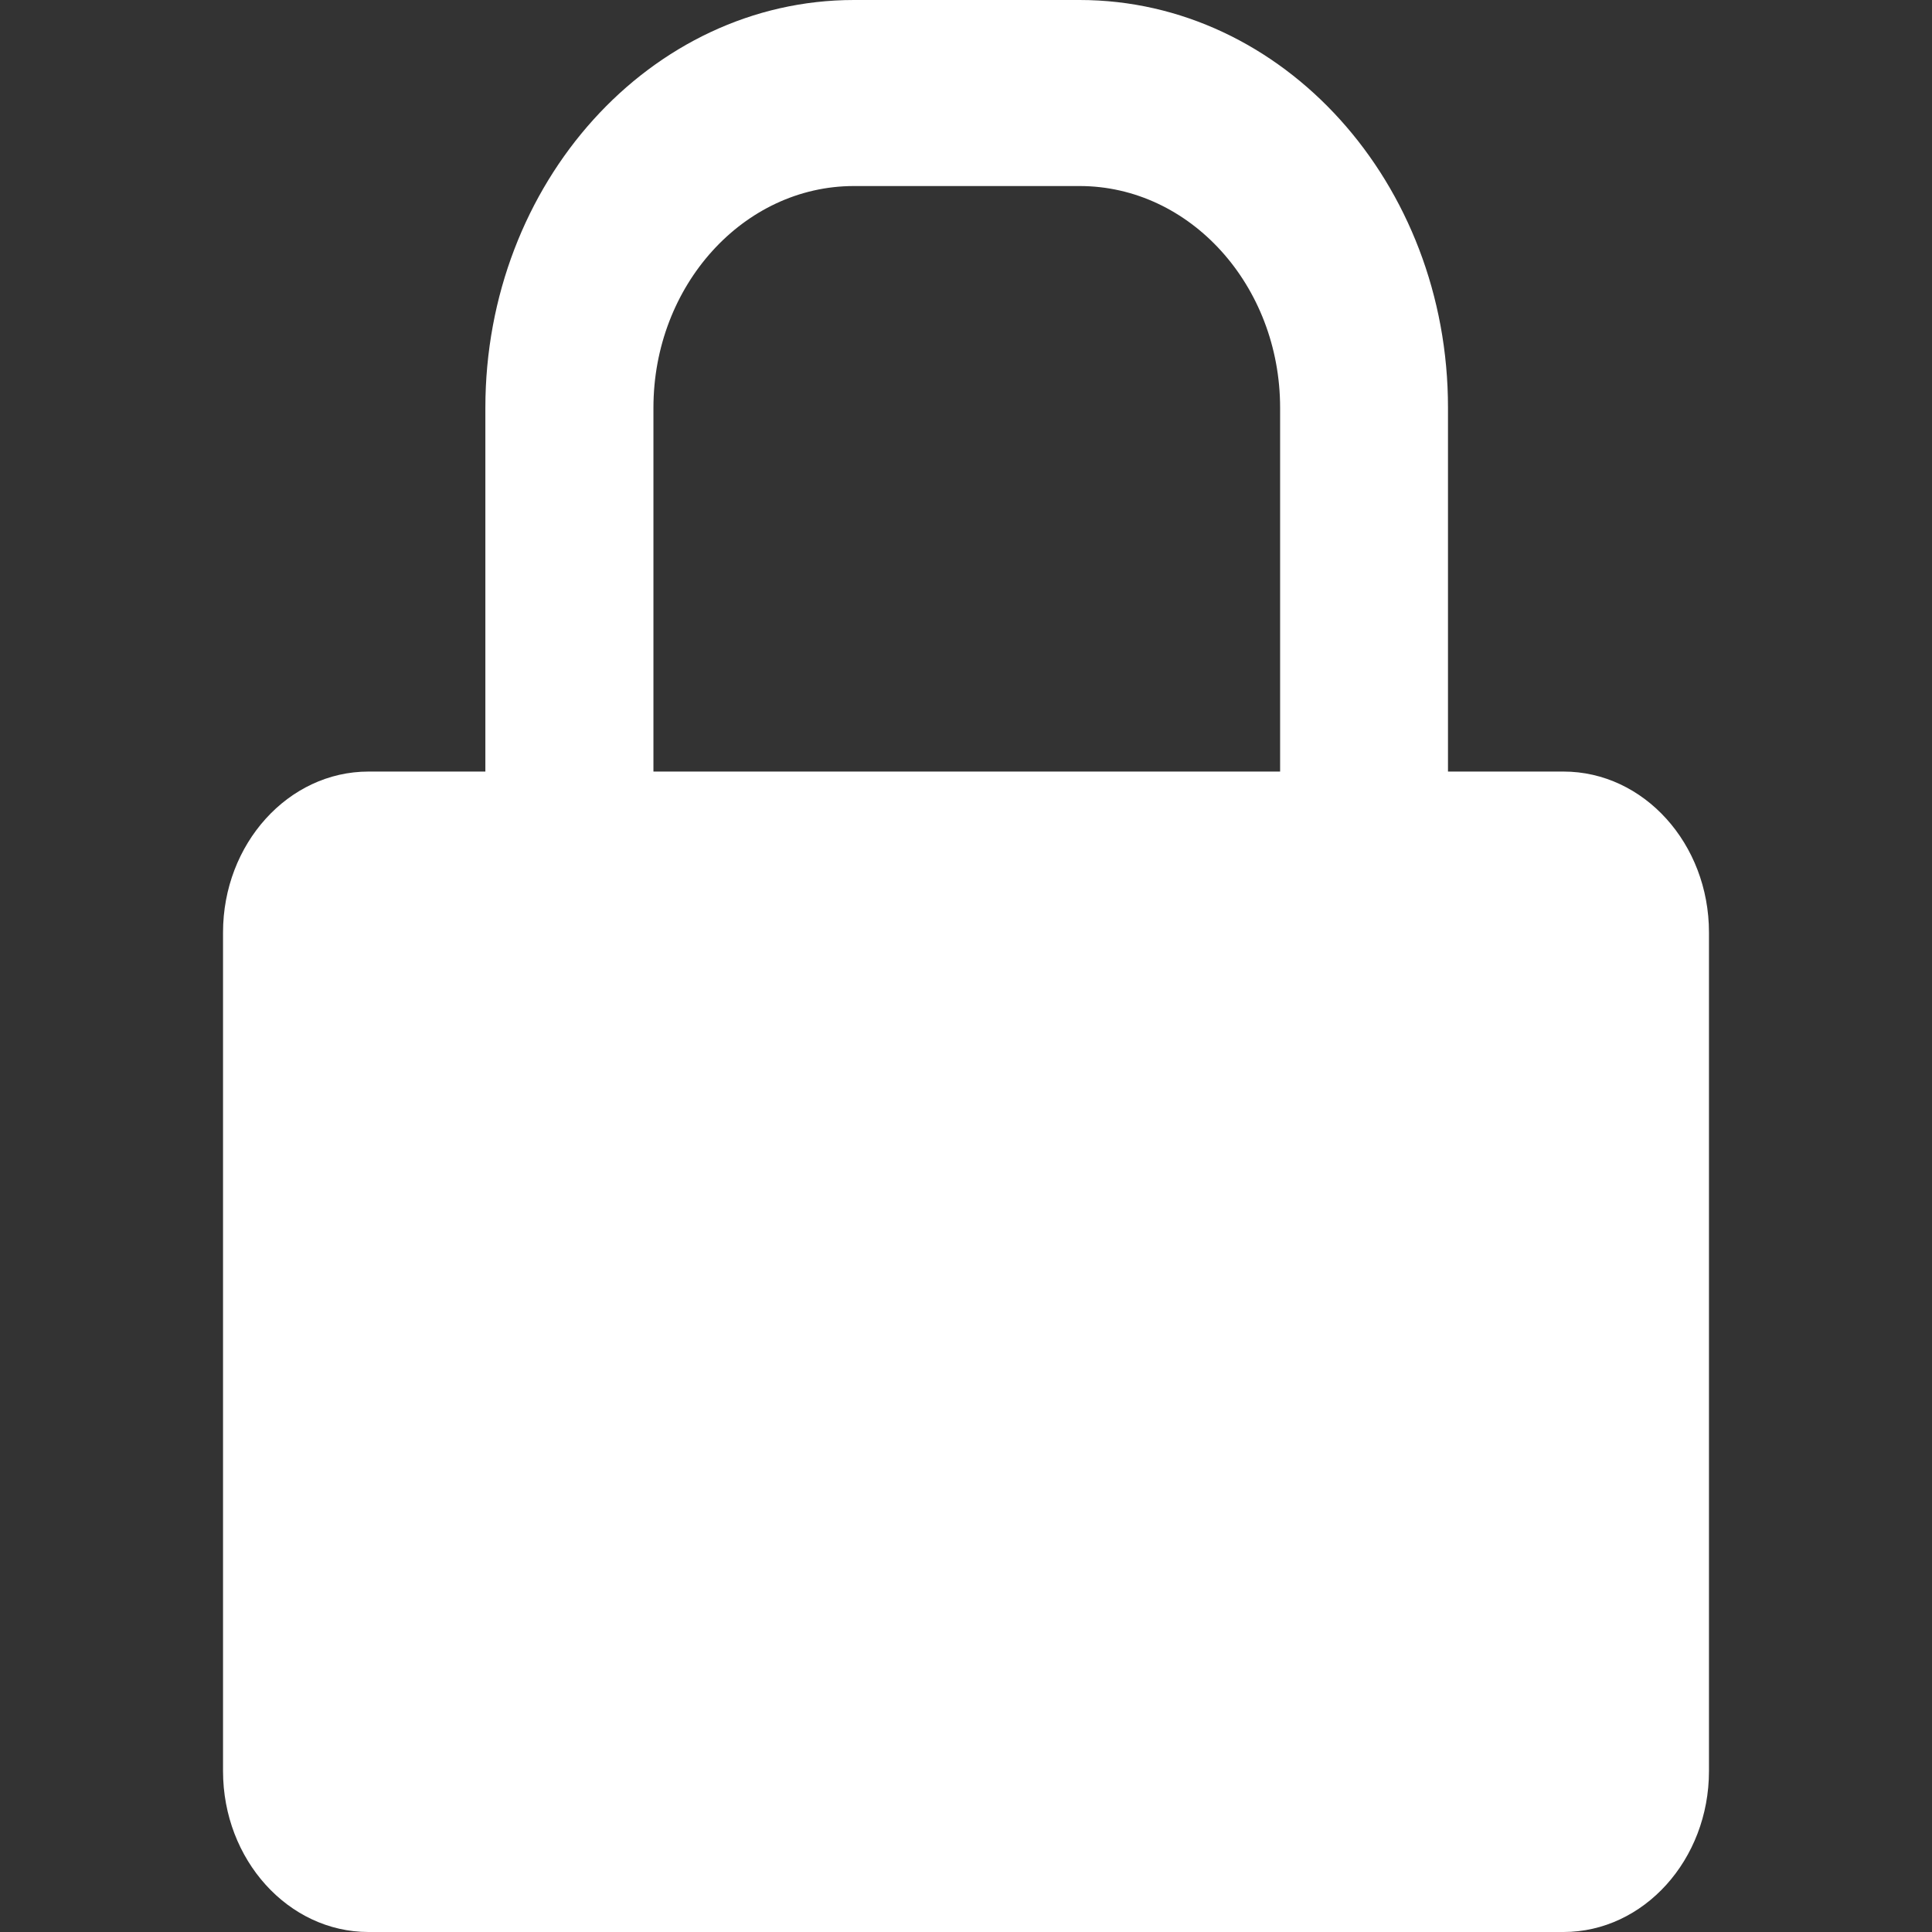 <?xml version="1.0" standalone="no"?><!DOCTYPE svg PUBLIC "-//W3C//DTD SVG 1.1//EN" "http://www.w3.org/Graphics/SVG/1.1/DTD/svg11.dtd"><svg t="1510471800308" class="icon" style="" viewBox="0 0 1024 1024" version="1.1" xmlns="http://www.w3.org/2000/svg" p-id="6333" xmlns:xlink="http://www.w3.org/1999/xlink" width="250" height="250"><rect x="0" y="0" width="1024" height="1024" fill="#333333" stroke="none"/><defs><style type="text/css"></style></defs><path d="M828.692 408.945h-61.229V216.145C767.565 96.963 679.919 0 572.205 0H452.614c-107.714 0-195.36 96.963-195.36 216.145v192.8h-61.946c-42.492 0-77.099 38.294-77.099 85.291v444.474c0 46.997 34.608 85.291 77.099 85.291H828.692c42.492 0 77.099-38.294 77.099-85.291V494.235c0-47.099-34.608-85.291-77.099-85.291z m-482.358-192.8c0-64.813 47.714-117.543 106.281-117.543h119.591c58.567 0 106.281 52.731 106.281 117.543v192.8h-332.152V216.145z" p-id="6334" fill="#ffffff"></path></svg>